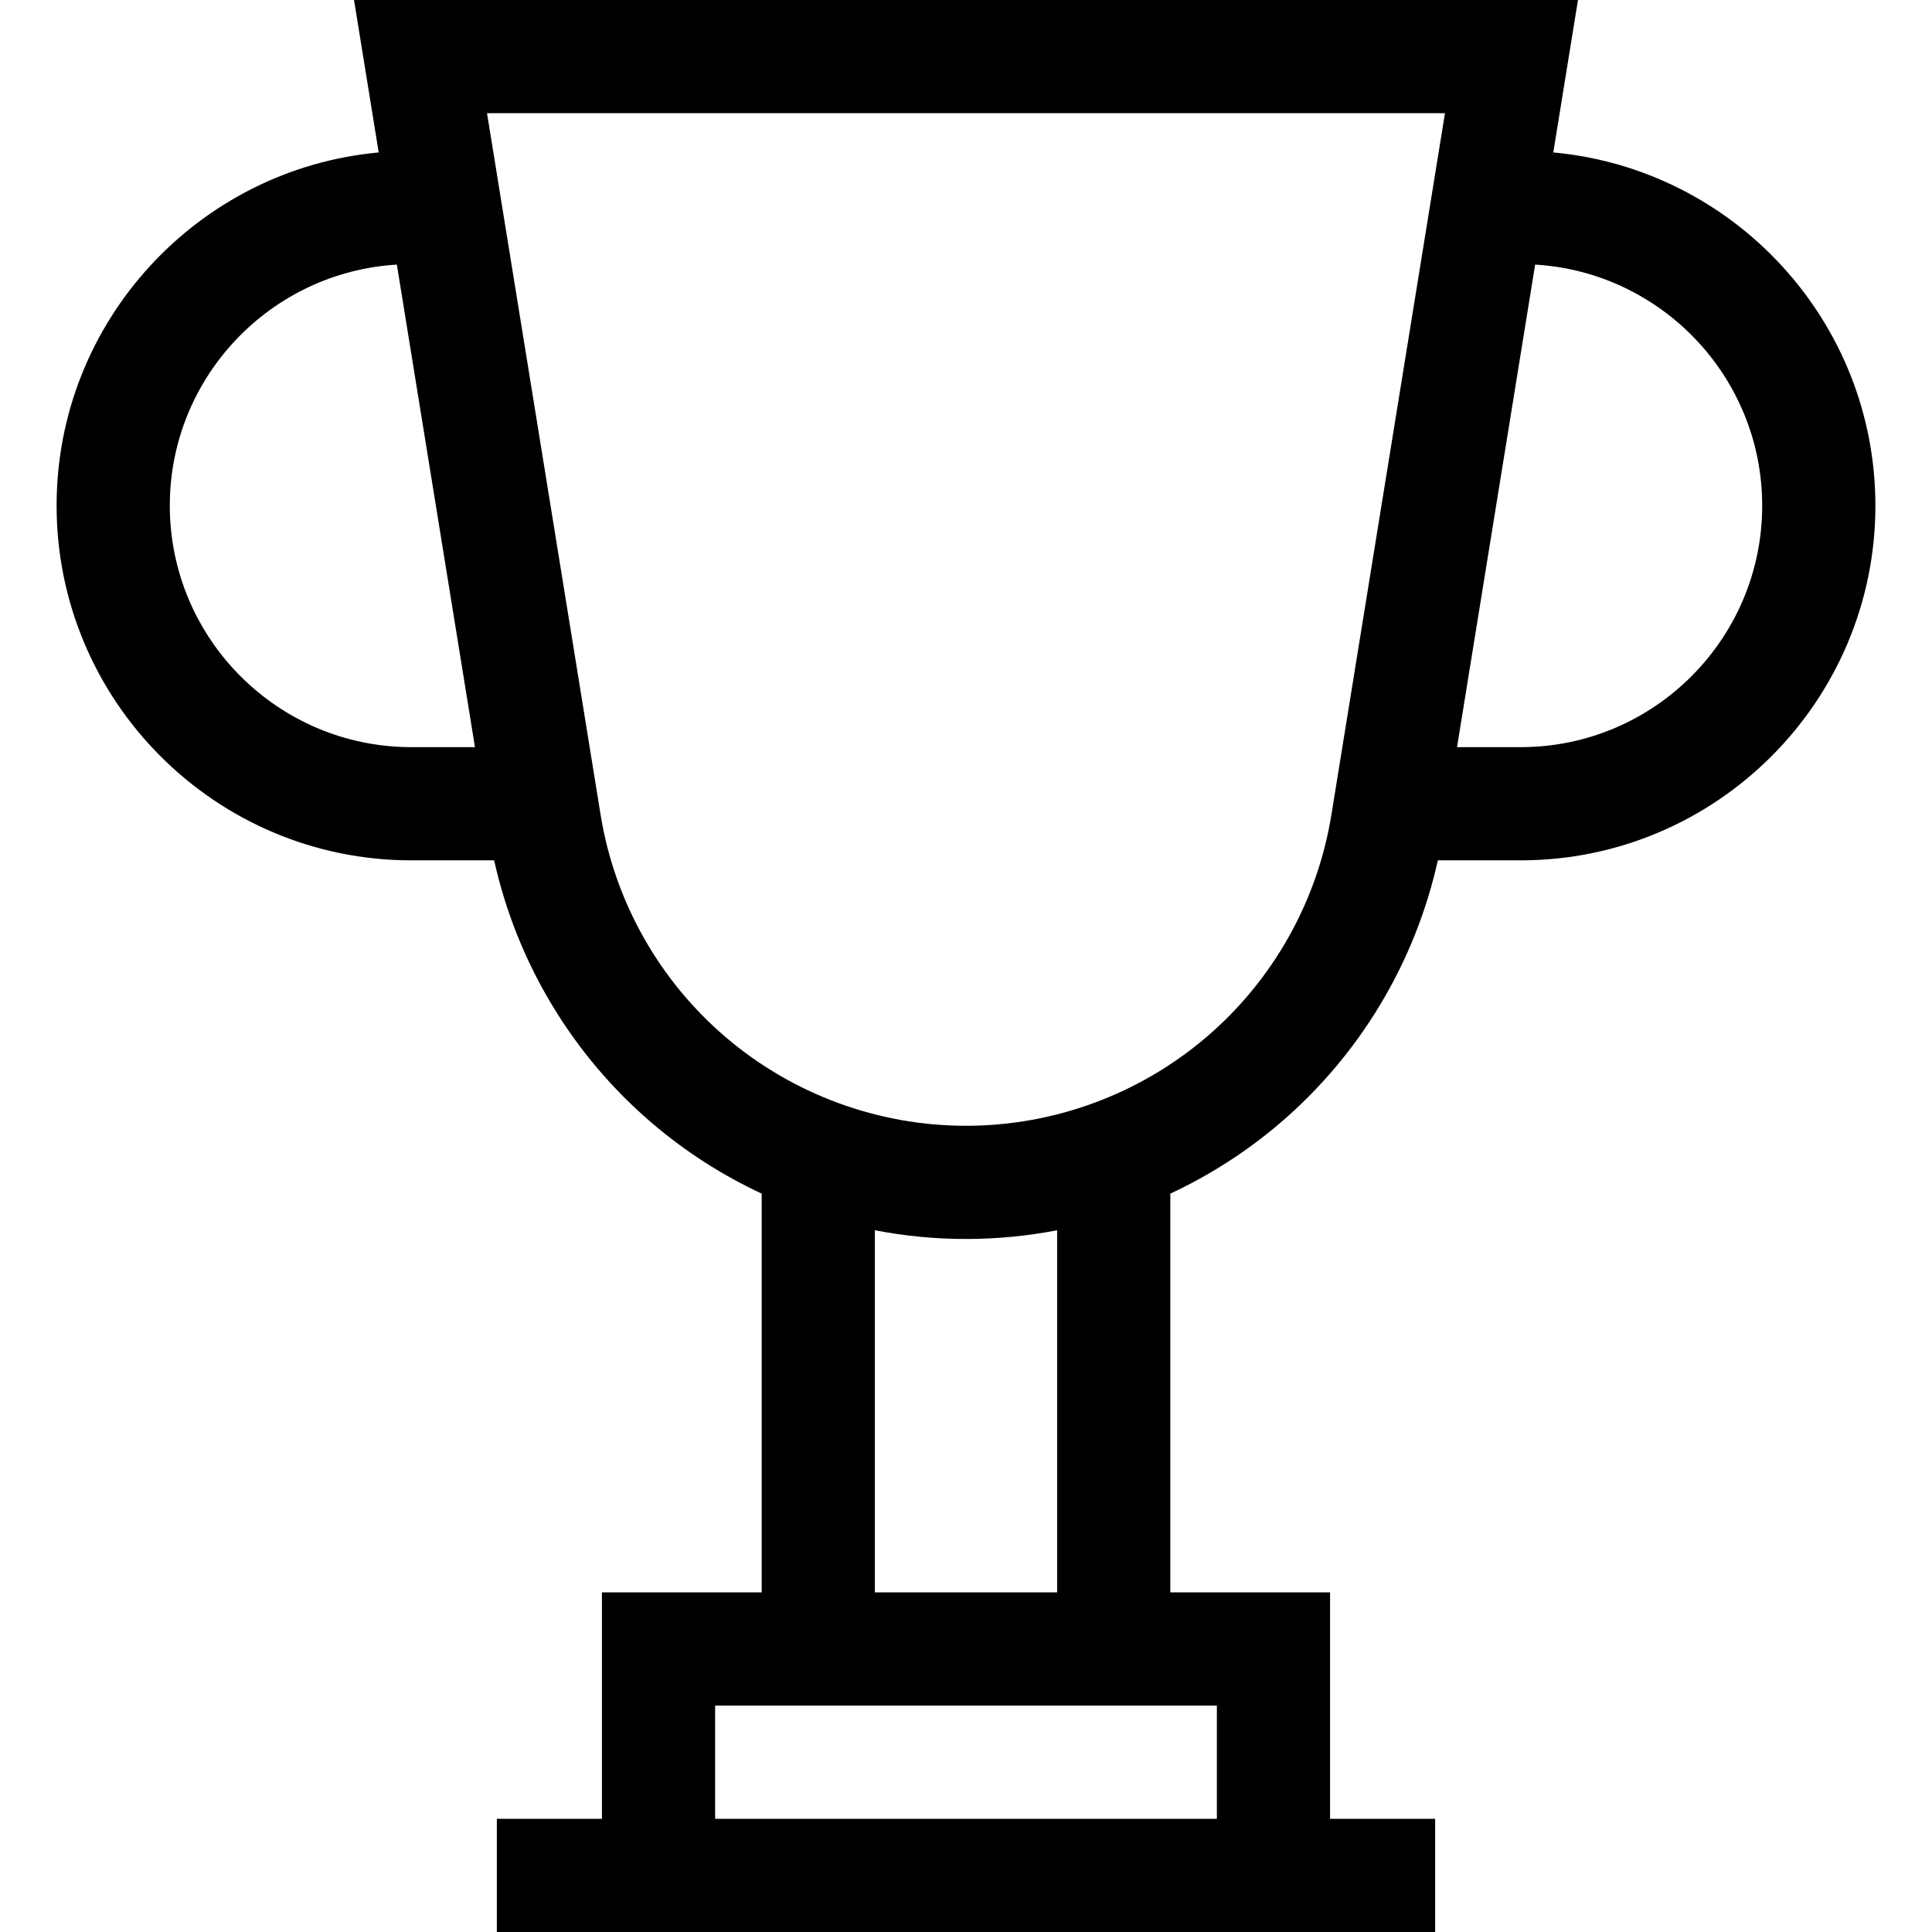 <svg id="Capa_1" enable-background="new 0 0 512 512" height="512" viewBox="0 0 512 512" width="512" xmlns="http://www.w3.org/2000/svg"><g><path d="m411.64 40.401 6.54-40.401h-324.36l6.54 40.401c-47.797 4.376-85.36 44.68-85.36 93.599 0 51.832 42.168 94 94 94h21.955c6.027 27.132 20.762 51.701 42.02 69.794 8.807 7.496 18.533 13.706 28.877 18.529v105.677h-42.334v60h-27.851v30h248.666v-30h-27.851v-60h-42.334v-105.677c10.344-4.823 20.07-11.034 28.877-18.529 21.258-18.093 35.994-42.662 42.02-69.794h21.955c51.832 0 94-42.168 94-94 0-48.919-37.563-89.223-85.36-93.599zm-366.64 93.599c0-34.004 26.658-61.887 60.172-63.875l20.7 127.875h-16.872c-35.29 0-64-28.71-64-64zm277.482 318v30h-132.964v-30zm-42.334-30h-48.297v-95.966c7.915 1.522 15.998 2.309 24.148 2.309s16.234-.788 24.148-2.309v95.966zm39.433-147.051c-17.725 15.086-40.305 23.395-63.581 23.395s-45.856-8.309-63.581-23.395c-17.725-15.087-29.535-36.049-33.254-59.026l-30.098-185.923h253.865l-30.098 185.924c-3.718 22.976-15.528 43.938-33.253 59.025zm83.419-76.949h-16.872l20.7-127.875c33.513 1.988 60.172 29.871 60.172 63.875 0 35.29-28.71 64-64 64z"/></g></svg>